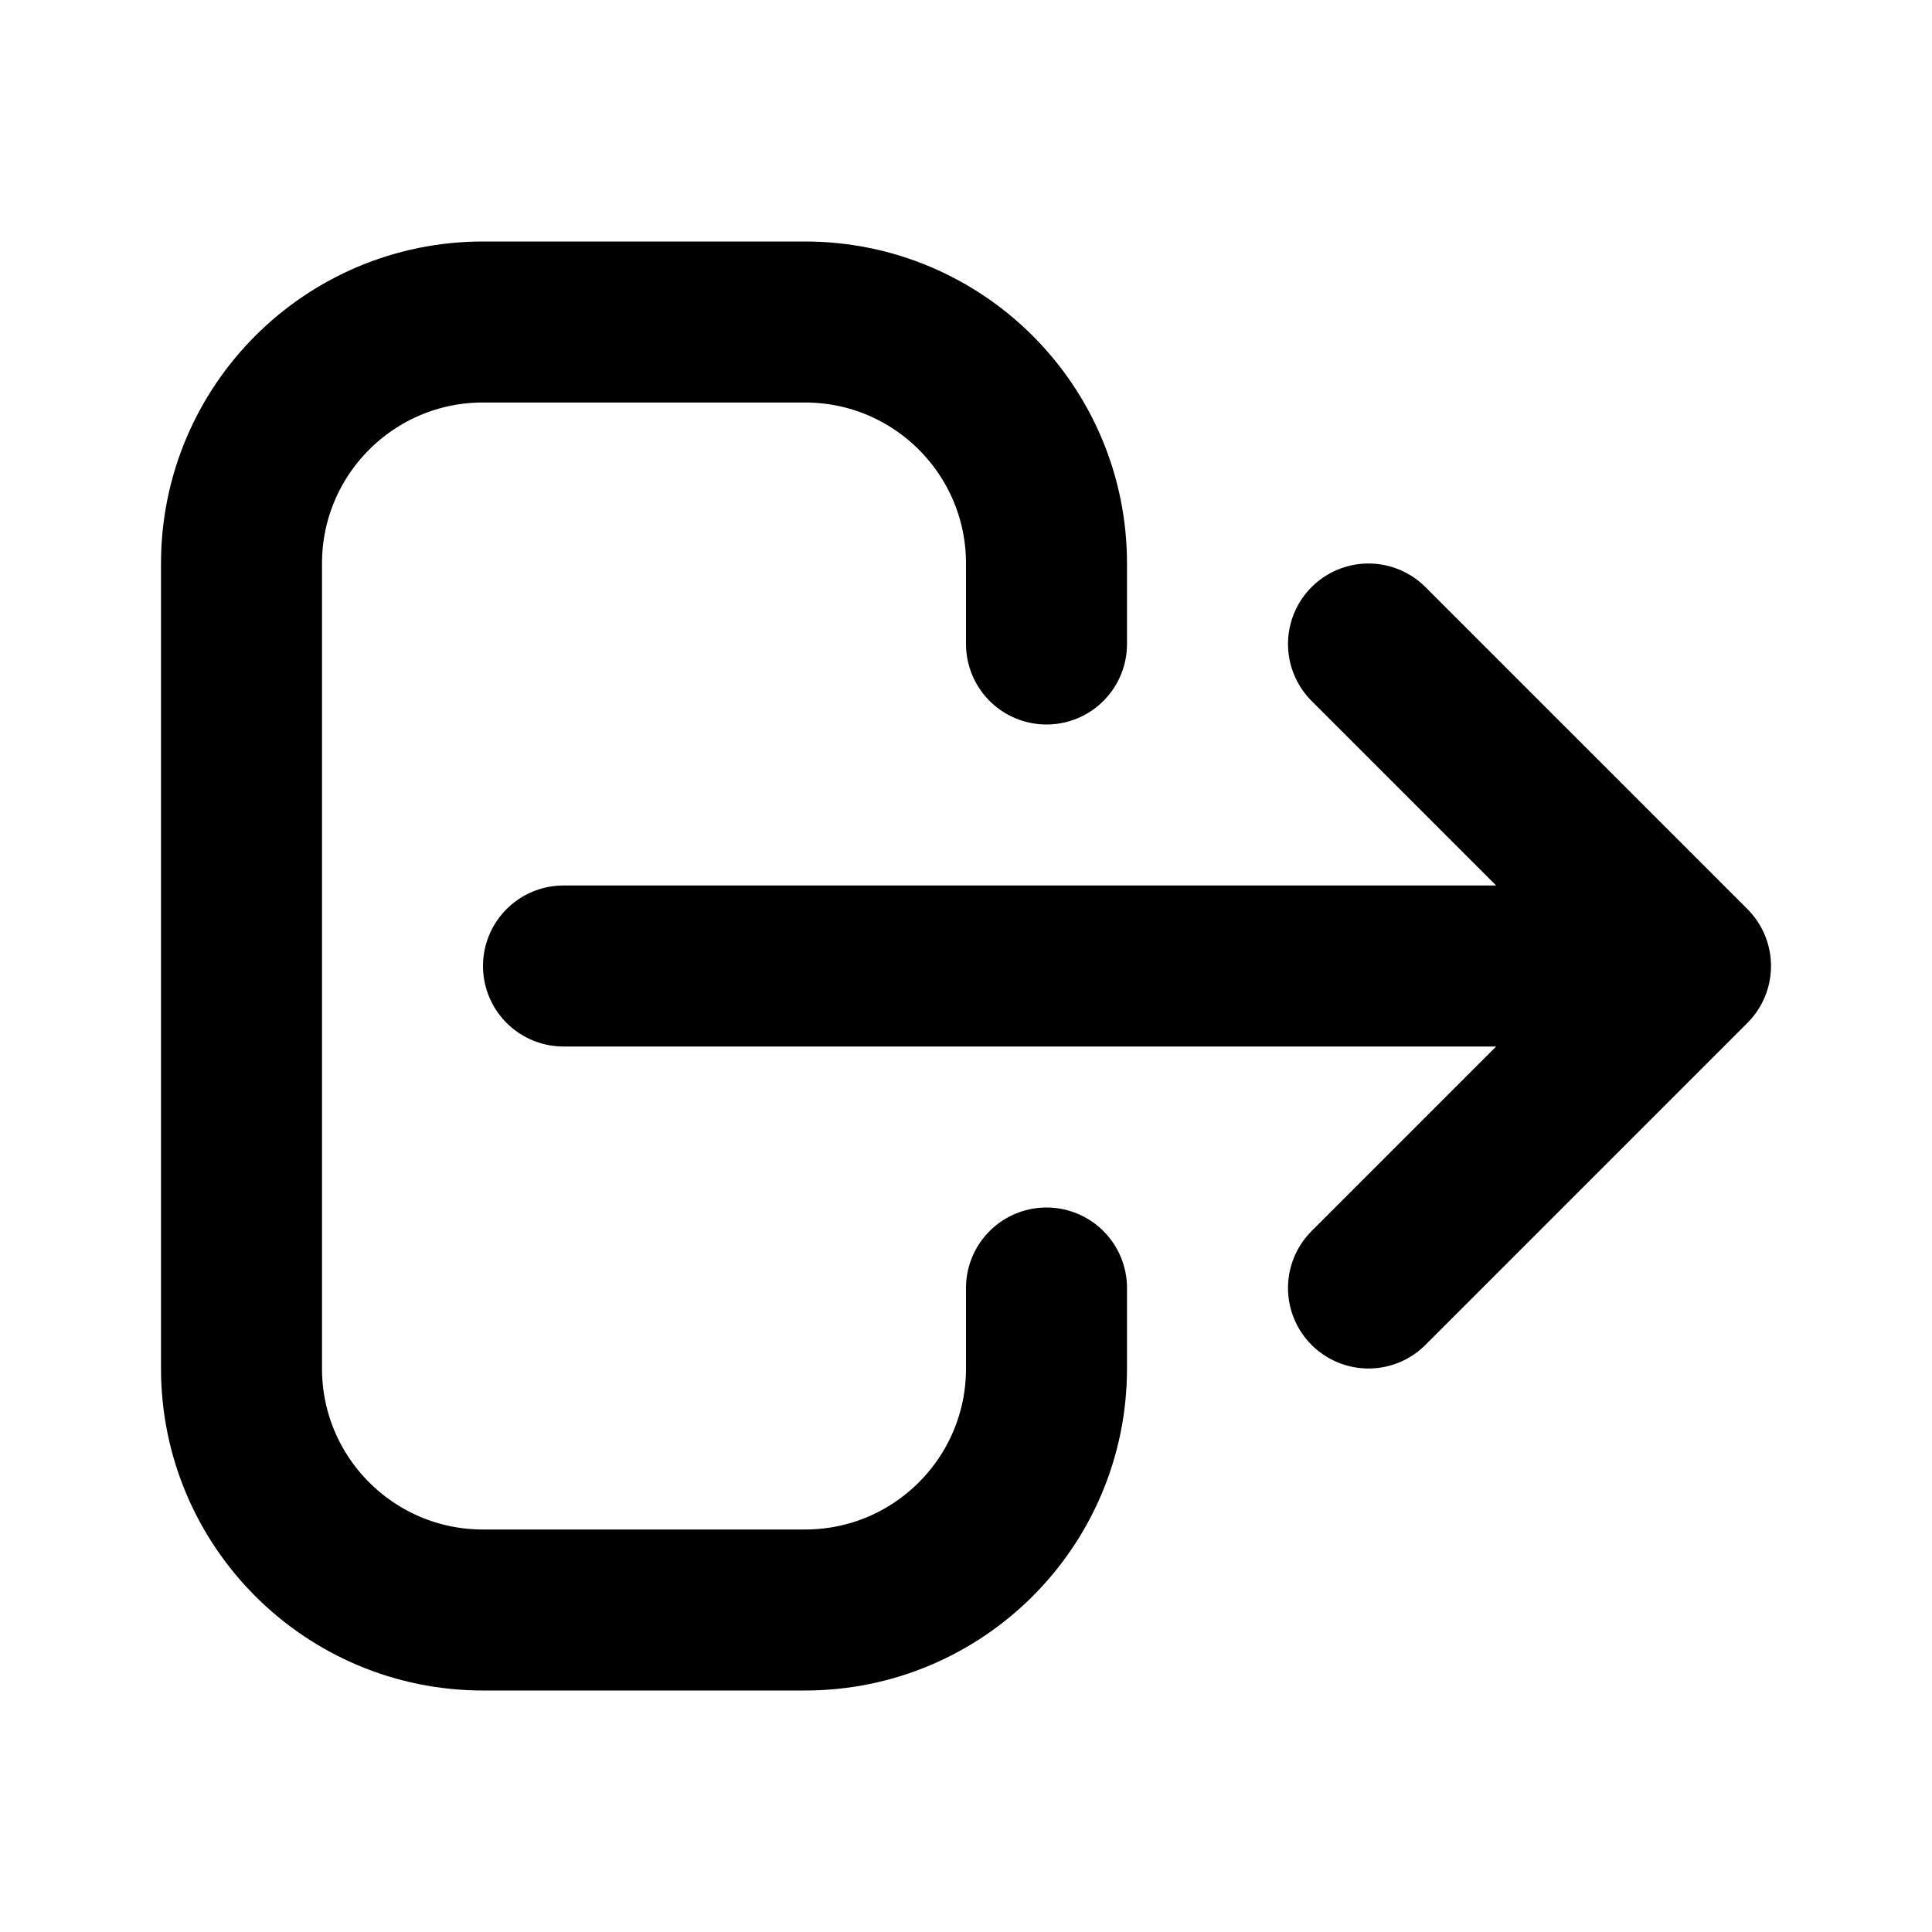 <svg fill="none" height="24" viewBox="0 0 24 24" width="24" xmlns="http://www.w3.org/2000/svg">
    <path d="m17 16 4-4m0 0-4-4m4 4h-14m6 4v1c0 1.657-1.343 3-3 3h-4c-1.657 0-3-1.343-3-3v-10c0-1.657 1.343-3 3-3h4c1.657 0 3 1.343 3 3v1" stroke="currentColor" stroke-linecap="round" stroke-linejoin="round" stroke-width="2"/>
</svg>